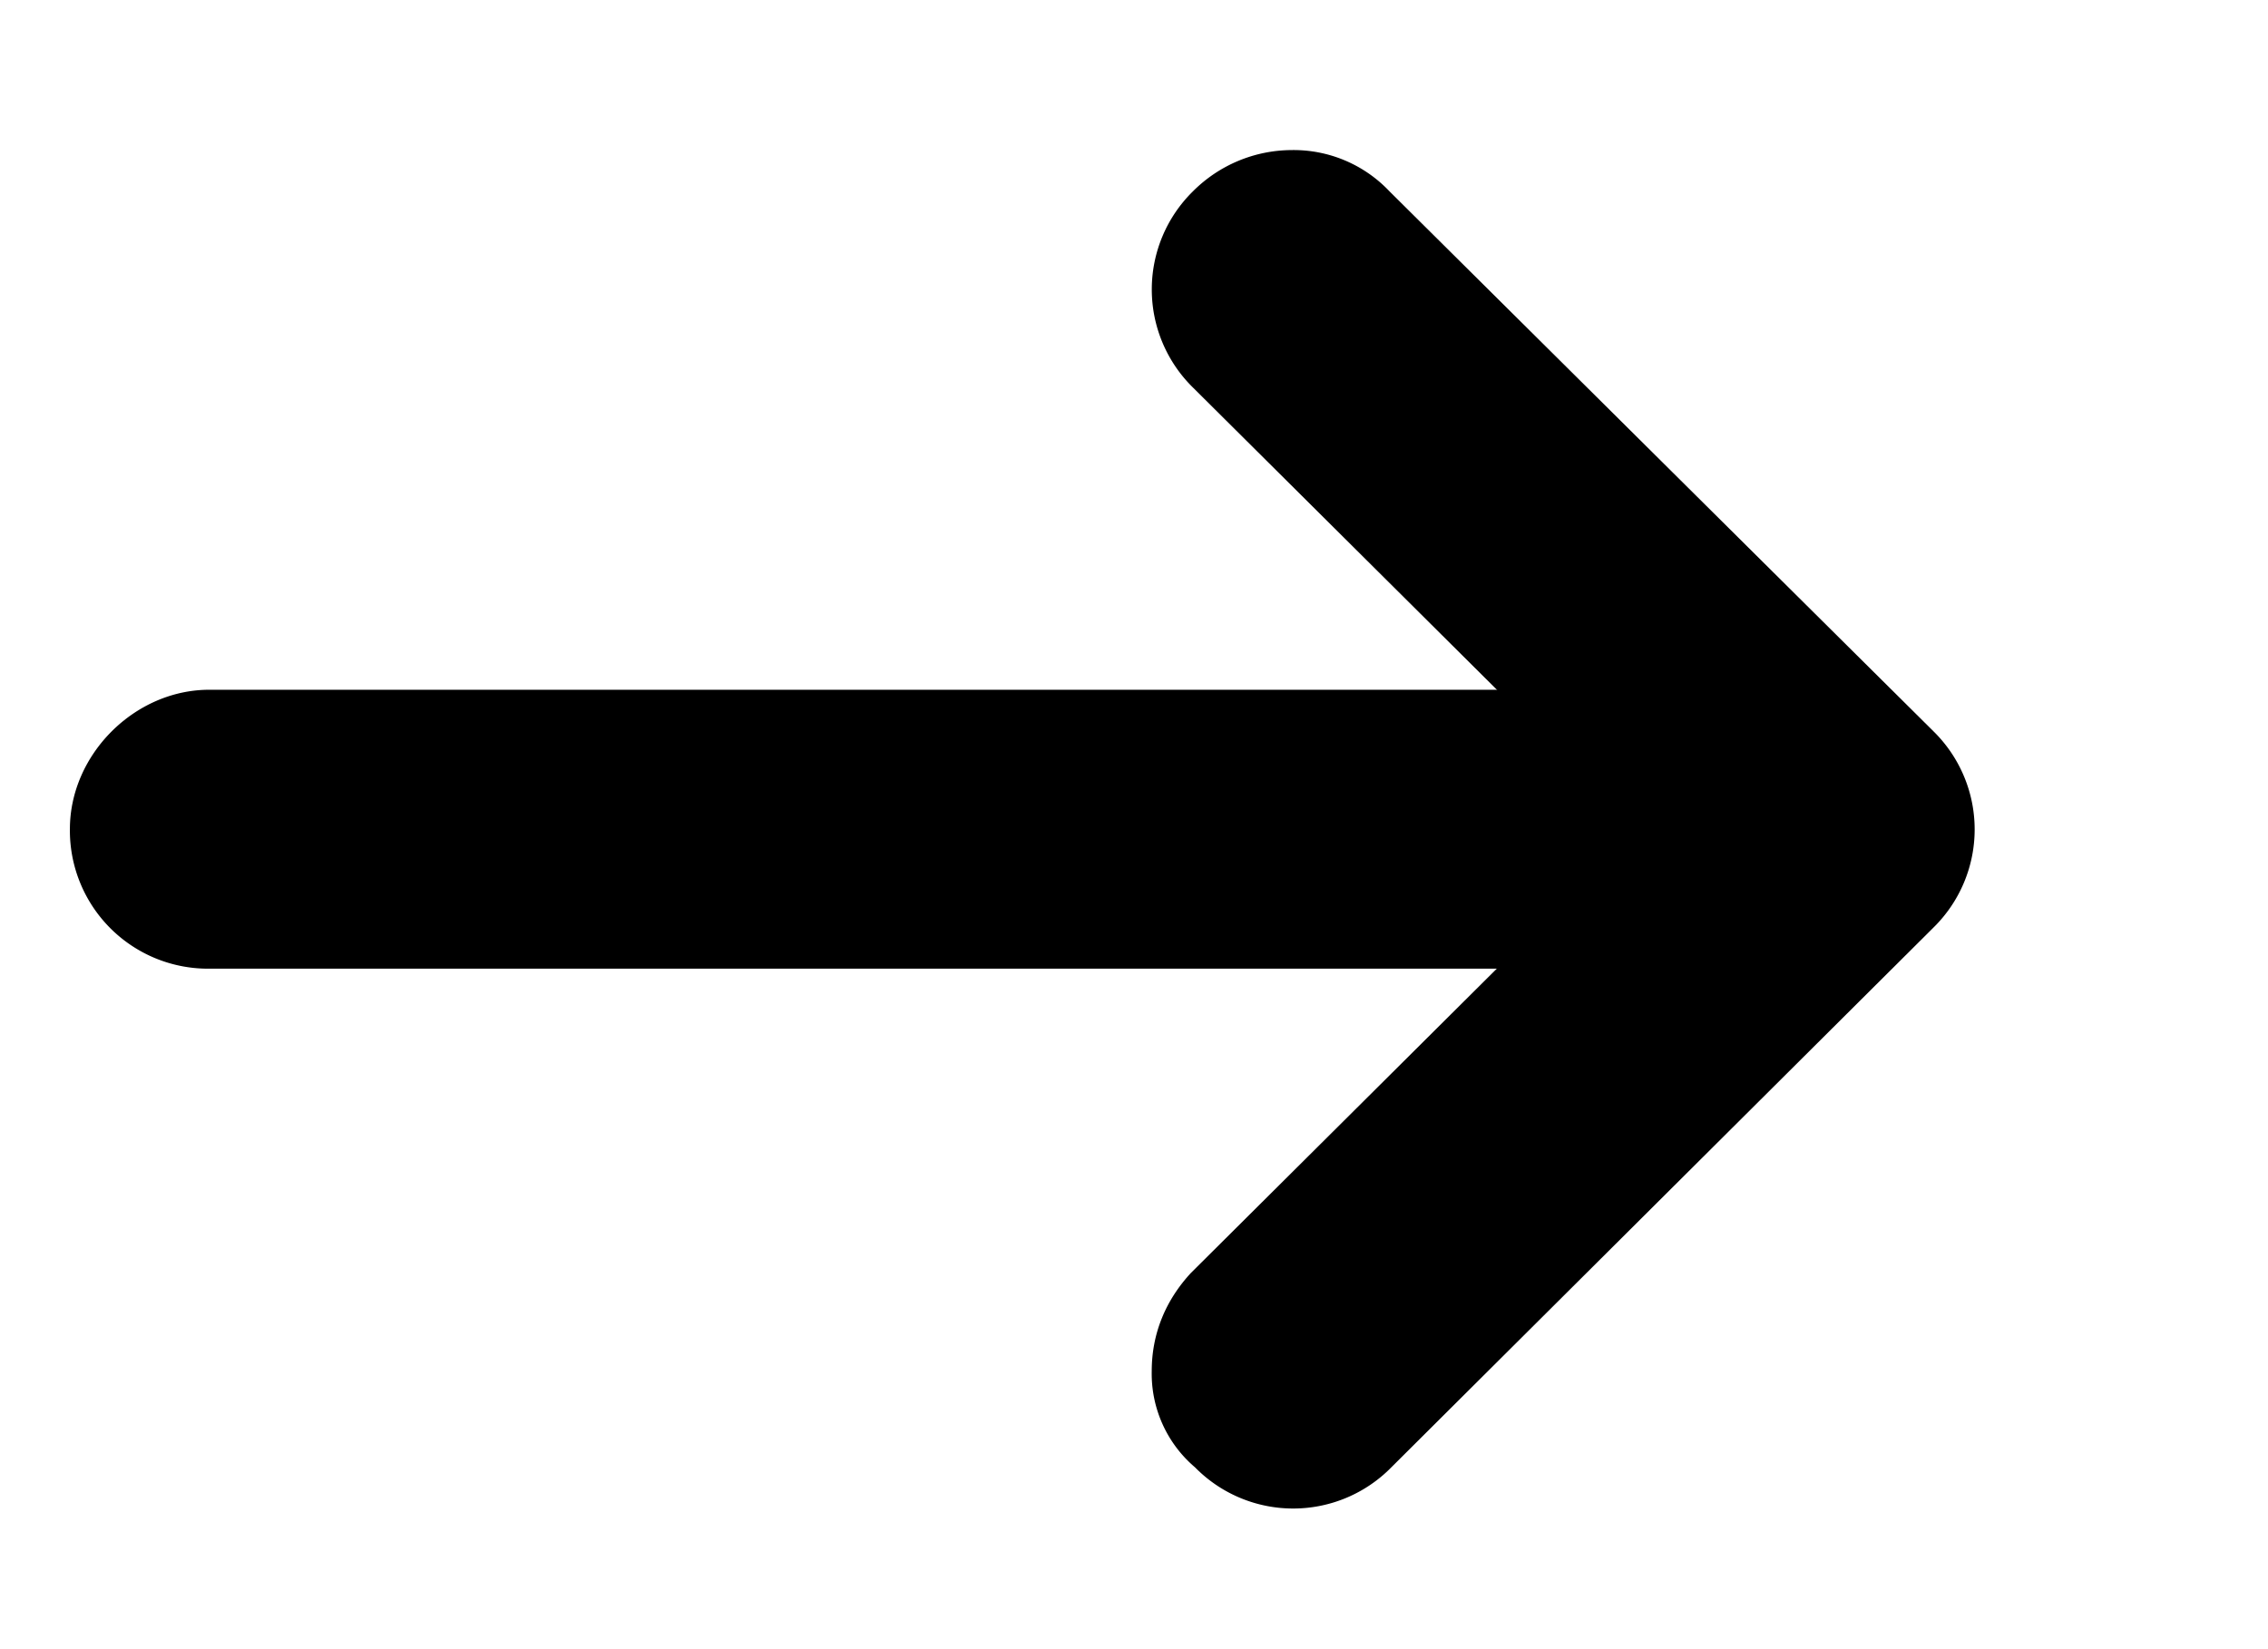 <svg width="11" height="8" xmlns="http://www.w3.org/2000/svg"><g><path d="M.577 4.022c0-.238.2-.438.438-.438H8.88c.238 0 .438.2.438.438s-.2.438-.438.438H1.005a.435.435 0 01-.428-.438z"/><path d="M.339 4.022c0-.362.314-.676.676-.676H8.88c.362 0 .677.314.677.676a.692.692 0 01-.677.677H1.005a.67.67 0 01-.666-.677zm8.742 0c0-.104-.095-.2-.2-.2H1.015c-.105 0-.2.096-.2.2 0 .105.085.2.19.2h7.876c.105 0 .2-.095.2-.2z"/><path d="M5.824 6.651c0-.114.038-.219.124-.305l2.324-2.324-2.314-2.314a.437.437 0 11.619-.619l2.628 2.629a.437.437 0 010 .619L6.577 6.956a.437.437 0 01-.62 0 .427.427 0 01-.133-.305z"/><path d="M5.586 6.651c0-.181.067-.343.19-.476L7.94 4.022 5.786 1.88a.667.667 0 010-.952.68.68 0 01.477-.2.64.64 0 01.476.2l2.638 2.619a.667.667 0 010 .953L6.748 7.118a.667.667 0 01-.952 0 .596.596 0 01-.21-.467zm3.02-2.629L6.11 6.518a.173.173 0 00-.057.133c0 .048.019.095.066.133.077.076.2.076.286 0l2.629-2.619c.076-.076.076-.2 0-.286L6.405 1.26a.194.194 0 00-.143-.057.194.194 0 00-.143.057.207.207 0 000 .286l2.486 2.476z"/></g></svg>